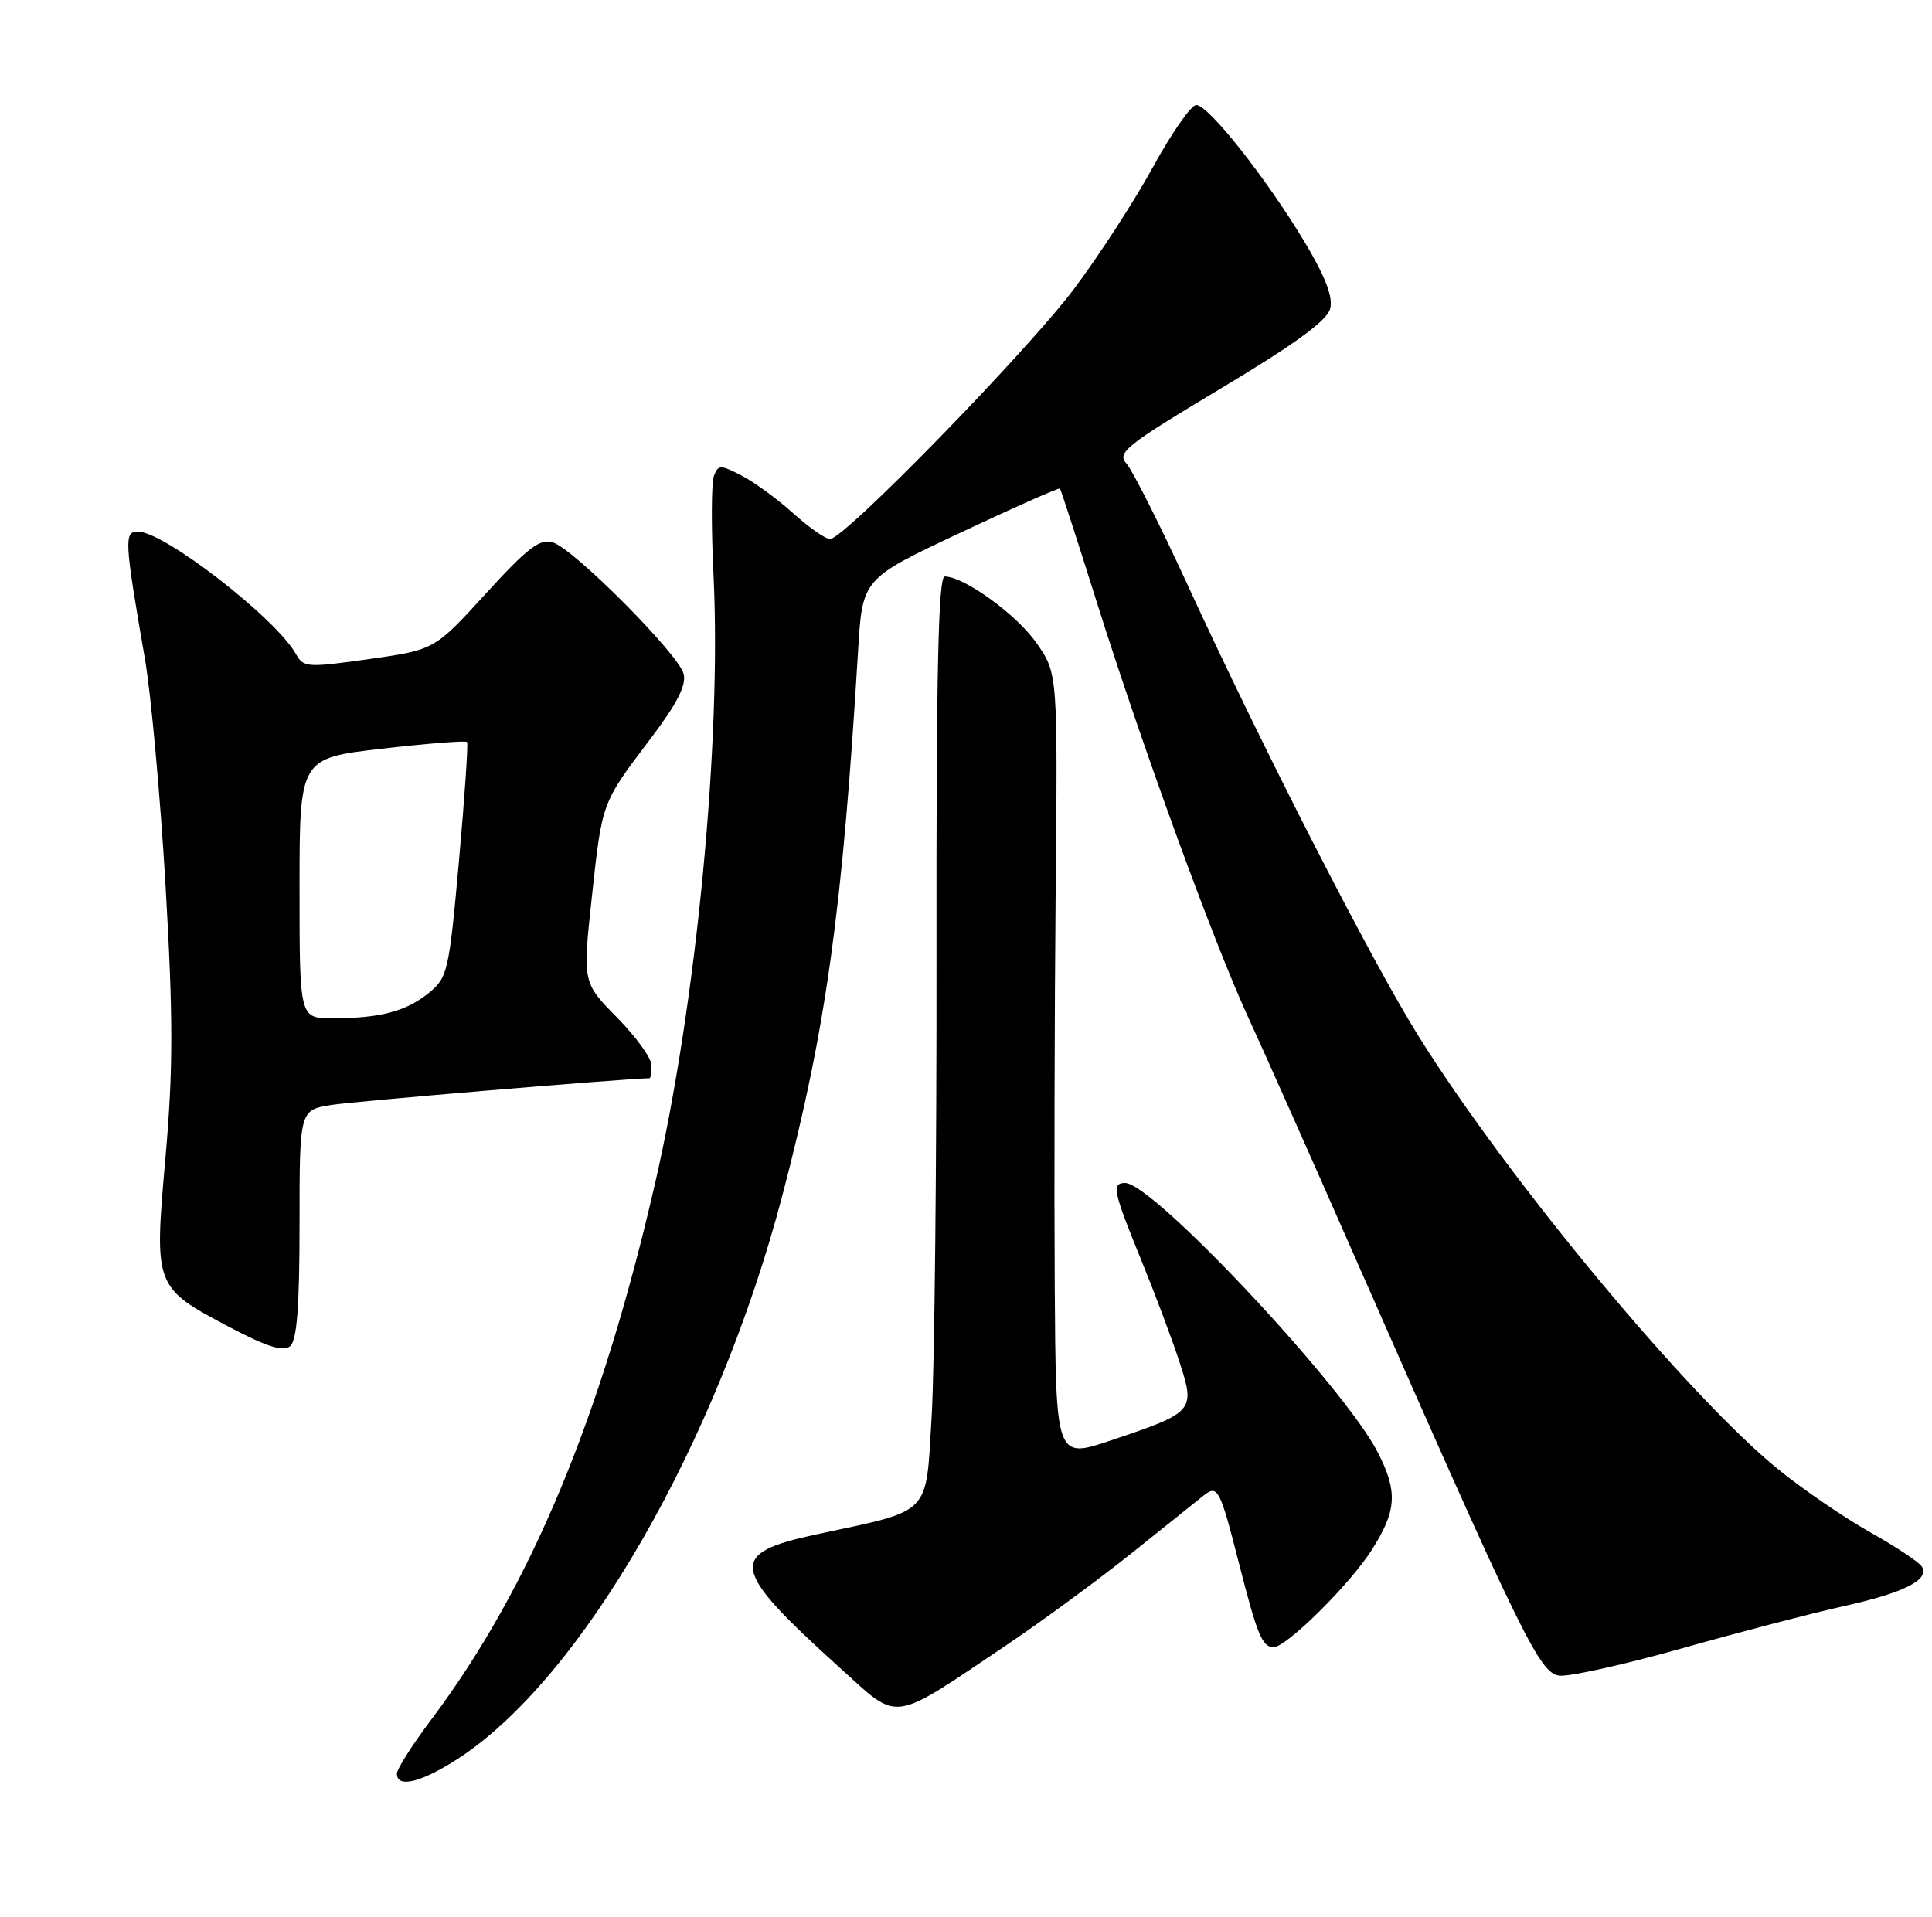 <?xml version="1.0" encoding="UTF-8" standalone="no"?>
<!DOCTYPE svg PUBLIC "-//W3C//DTD SVG 1.1//EN" "http://www.w3.org/Graphics/SVG/1.1/DTD/svg11.dtd" >
<svg xmlns="http://www.w3.org/2000/svg" xmlns:xlink="http://www.w3.org/1999/xlink" version="1.1" viewBox="0 0 258 256">
 <g >
 <path fill="currentColor"
d=" M 61.04 234.97 C 77.61 224.34 95.83 192.72 104.52 159.50 C 110.32 137.36 112.50 121.60 114.59 86.90 C 115.16 77.30 115.16 77.30 128.25 71.15 C 135.44 67.76 141.43 65.11 141.55 65.25 C 141.67 65.39 143.89 72.25 146.49 80.50 C 152.50 99.61 162.11 125.96 166.67 135.84 C 168.62 140.05 175.06 154.53 180.98 168.00 C 203.29 218.75 205.59 223.47 208.23 223.80 C 209.55 223.96 216.90 222.33 224.56 220.17 C 232.23 218.00 241.95 215.47 246.17 214.53 C 254.30 212.73 257.73 210.99 256.64 209.23 C 256.28 208.64 253.17 206.58 249.74 204.65 C 246.31 202.72 240.81 198.96 237.53 196.30 C 225.51 186.56 201.51 157.68 189.50 138.50 C 183.20 128.44 168.65 100.00 158.54 78.01 C 154.88 70.05 151.23 62.81 150.43 61.92 C 149.11 60.47 150.35 59.48 163.01 51.90 C 172.86 46.00 177.22 42.83 177.63 41.24 C 178.04 39.66 177.00 36.97 174.17 32.24 C 169.01 23.68 161.34 13.99 159.74 14.03 C 159.06 14.05 156.47 17.75 154.00 22.26 C 151.53 26.78 146.80 34.08 143.50 38.49 C 137.22 46.88 112.74 72.00 110.84 72.00 C 110.24 72.00 108.03 70.45 105.93 68.56 C 103.83 66.66 100.73 64.40 99.04 63.52 C 96.21 62.06 95.91 62.06 95.34 63.56 C 94.99 64.46 94.97 70.39 95.28 76.74 C 96.37 98.93 93.02 133.91 87.49 158.00 C 80.28 189.39 70.81 212.08 57.57 229.70 C 55.06 233.04 53.00 236.28 53.00 236.89 C 53.00 238.85 56.19 238.09 61.04 234.97 Z  M 134.29 219.80 C 139.12 216.55 146.77 210.93 151.29 207.31 C 155.80 203.69 160.07 200.28 160.77 199.72 C 162.61 198.27 162.92 198.87 165.45 208.79 C 167.88 218.35 168.56 220.00 170.08 220.00 C 171.79 220.00 180.24 211.64 183.16 207.05 C 186.52 201.79 186.69 199.26 184.00 194.00 C 179.54 185.27 153.99 158.01 150.25 158.00 C 148.42 158.00 148.65 159.12 152.38 168.24 C 154.23 172.78 156.55 178.94 157.51 181.91 C 159.64 188.47 159.49 188.64 148.37 192.38 C 141.00 194.86 141.00 194.86 140.85 171.68 C 140.77 158.93 140.82 135.33 140.97 119.23 C 141.25 89.96 141.25 89.96 138.44 85.92 C 135.82 82.13 128.76 77.00 126.16 77.00 C 125.30 77.00 125.02 89.76 125.06 127.26 C 125.09 154.90 124.80 182.79 124.41 189.23 C 123.61 202.58 124.56 201.60 109.10 204.92 C 97.07 207.49 97.39 209.40 112.16 222.76 C 120.20 230.03 118.78 230.22 134.29 219.80 Z  M 40.00 163.51 C 40.00 148.26 40.00 148.26 44.25 147.58 C 47.25 147.10 82.63 144.12 86.75 144.01 C 86.89 144.00 87.00 143.23 87.00 142.28 C 87.00 141.34 84.93 138.47 82.40 135.90 C 77.80 131.23 77.80 131.23 79.03 119.87 C 80.42 107.02 80.30 107.36 86.94 98.57 C 90.43 93.97 91.68 91.50 91.29 90.00 C 90.60 87.35 76.68 73.35 73.84 72.45 C 72.11 71.90 70.49 73.13 64.88 79.28 C 58.03 86.79 58.03 86.79 49.30 88.03 C 41.09 89.19 40.51 89.16 39.54 87.39 C 36.90 82.62 21.94 71.00 18.42 71.00 C 16.55 71.00 16.61 72.15 19.36 88.04 C 20.17 92.74 21.41 106.37 22.11 118.33 C 23.13 135.95 23.13 142.83 22.10 154.57 C 20.57 171.89 20.59 171.94 30.64 177.25 C 35.61 179.87 37.82 180.57 38.74 179.80 C 39.65 179.04 40.00 174.58 40.00 163.51 Z  M 40.00 118.63 C 40.00 101.27 40.00 101.27 51.03 100.00 C 57.10 99.30 62.20 98.90 62.37 99.11 C 62.54 99.33 62.05 106.47 61.29 115.00 C 59.95 129.87 59.78 130.59 57.20 132.67 C 54.15 135.11 50.74 136.00 44.38 136.00 C 40.00 136.00 40.00 136.00 40.00 118.63 Z "/>
</g>
</svg>